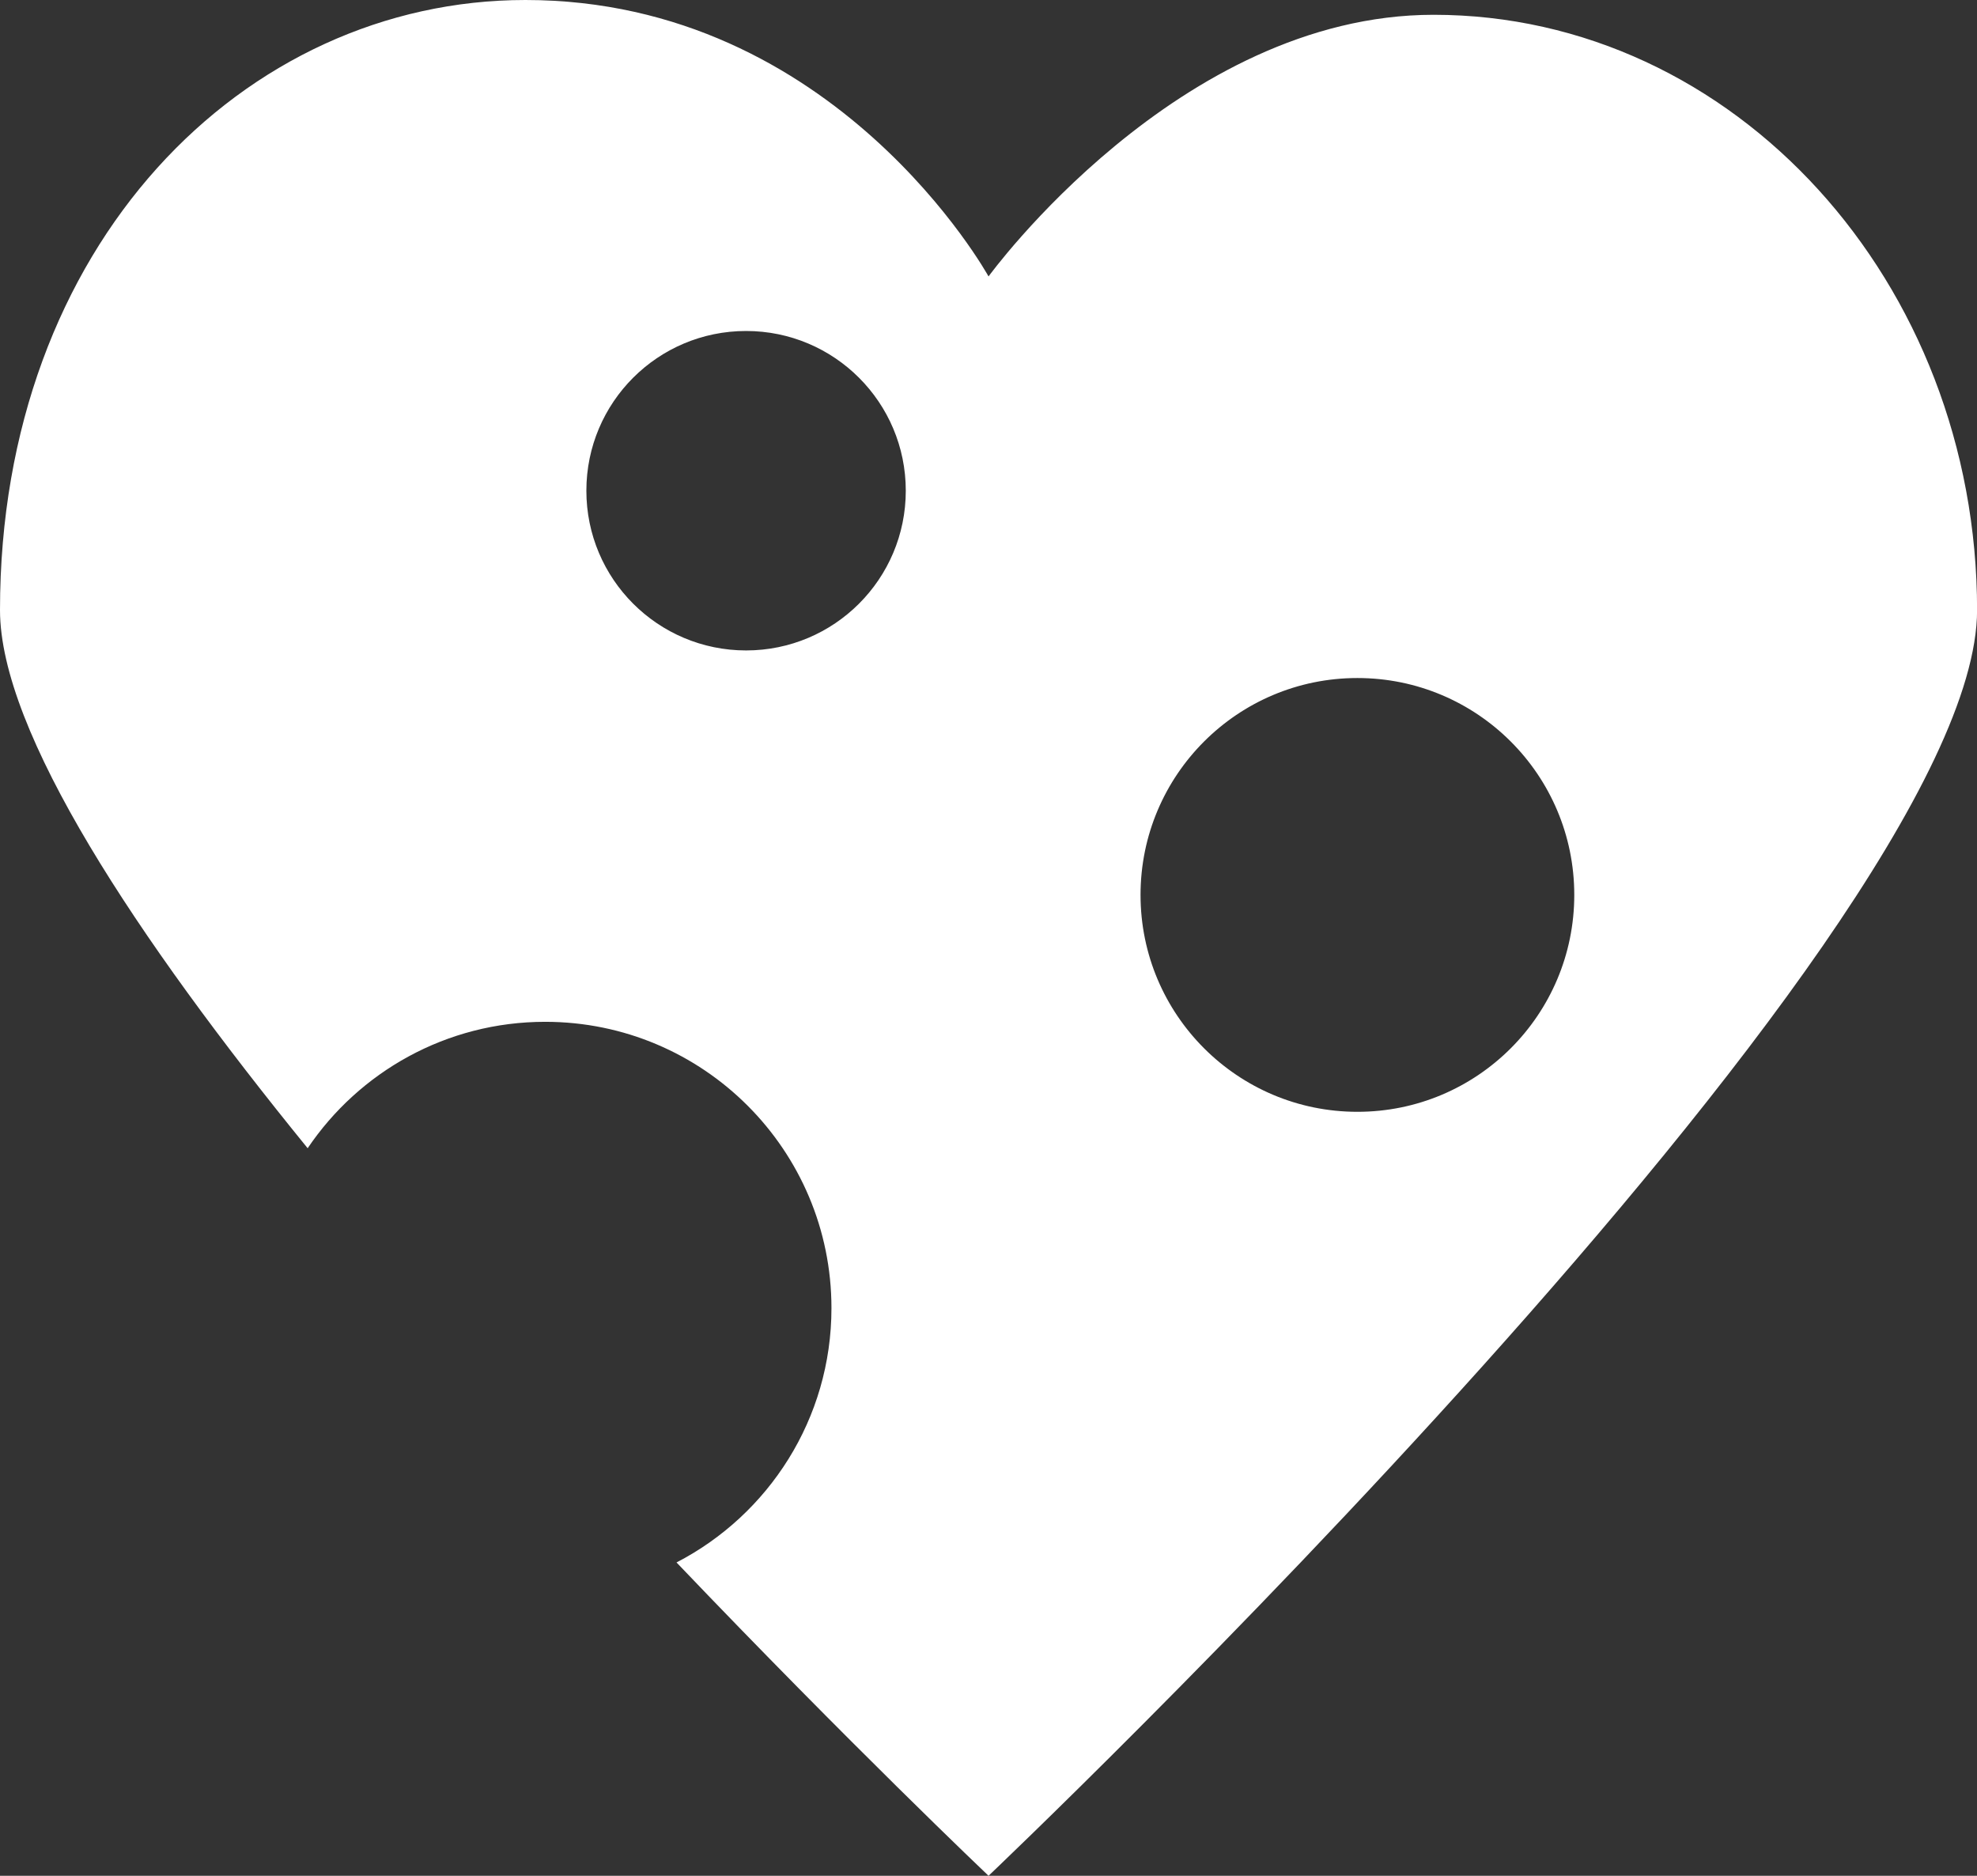 <?xml version="1.0" encoding="UTF-8"?>
<svg id="Layer_2" data-name="Layer 2" xmlns="http://www.w3.org/2000/svg" viewBox="0 0 248.69 235.93">
  <rect x="0" y="0" width="248.69" height="235.93" fill="#333333" stroke="none"/>
  <defs>
    <style>
      .cls-1 {
        fill: #FFFFFF;
        stroke-width: 0px;
      }
    </style>
  </defs>
  <path class="cls-1" d="M180.33,1.86c-32.1,0-55.98,32.91-55.98,32.91,0,0-19.14-34.77-58.26-34.77C30.7,0,0,30.77,0,76.73c0,15.31,17.14,41.2,38.7,67.69,6.47-9.59,17.44-15.9,29.88-15.9,19.89,0,36.01,16.12,36.01,36.01,0,13.93-7.92,26.01-19.49,31.99,21.82,22.86,39.25,39.41,39.25,39.41,0,0,124.35-117.97,124.35-159.2S218.2,1.86,180.33,1.86ZM93.85,81.81c-11.09,0-20.09-8.99-20.09-20.09s8.99-20.09,20.09-20.09,20.09,8.99,20.09,20.09-8.99,20.09-20.09,20.09ZM170.75,139.84c-15.06,0-27.28-12.21-27.28-27.28s12.21-27.28,27.28-27.28,27.28,12.21,27.28,27.28-12.21,27.28-27.28,27.28Z"/>
</svg>